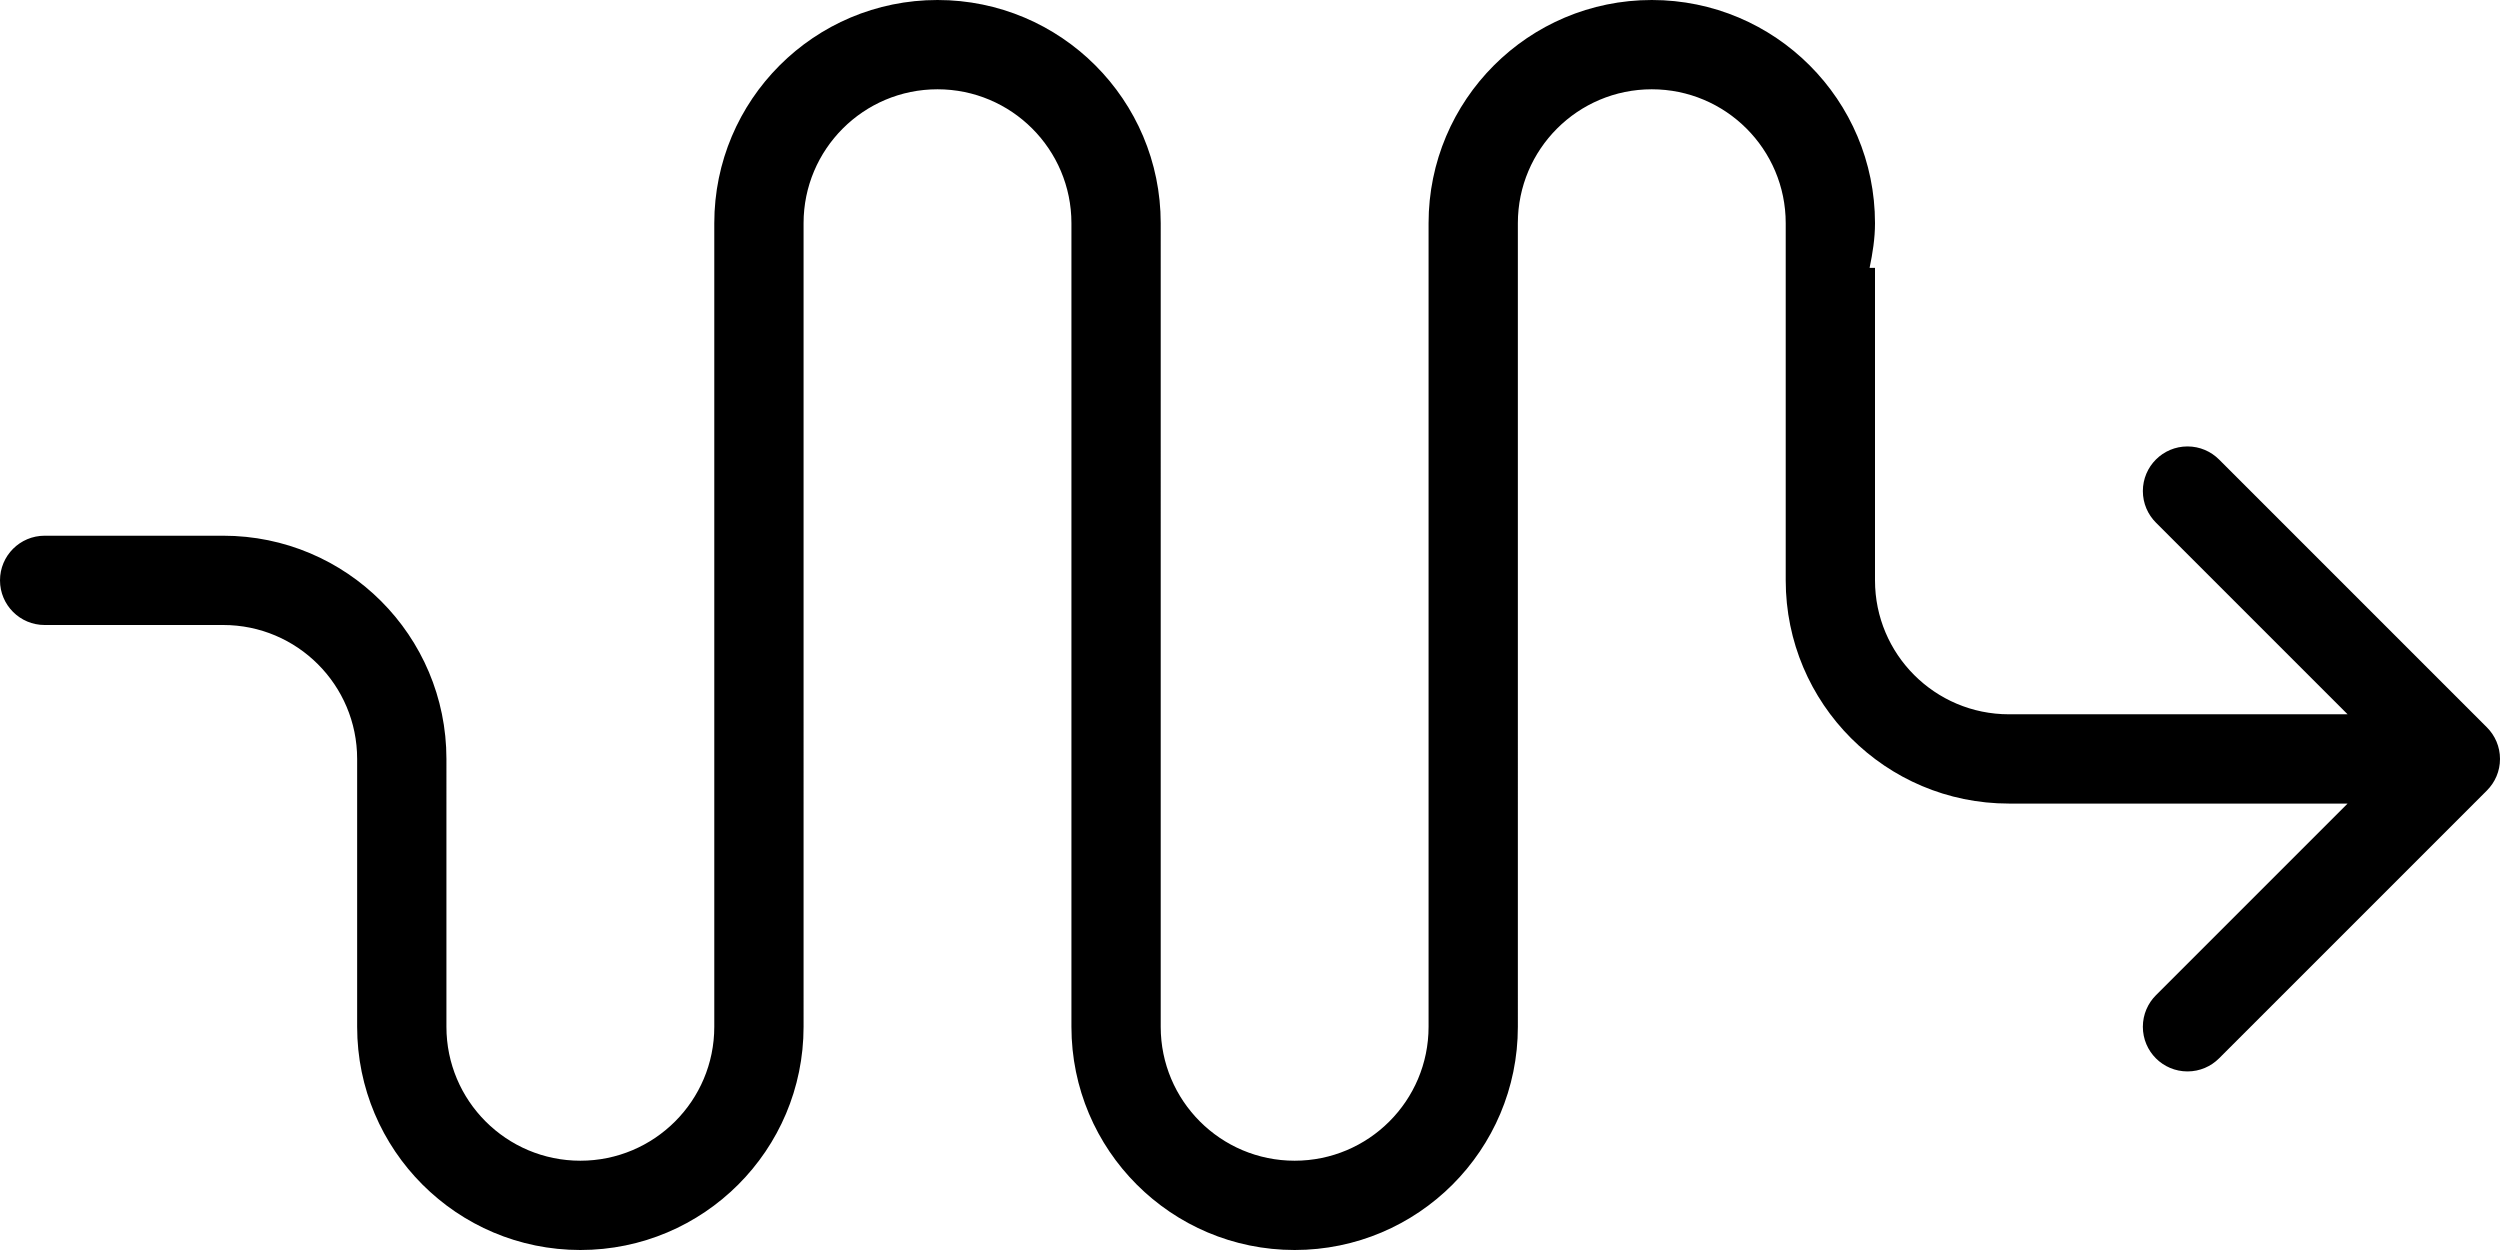 <?xml version="1.0" encoding="iso-8859-1"?>
<!-- Generator: Adobe Illustrator 16.0.4, SVG Export Plug-In . SVG Version: 6.00 Build 0)  -->
<!DOCTYPE svg PUBLIC "-//W3C//DTD SVG 1.1//EN" "http://www.w3.org/Graphics/SVG/1.1/DTD/svg11.dtd">
<svg version="1.1" id="Layer_1" xmlns="http://www.w3.org/2000/svg" xmlns:xlink="http://www.w3.org/1999/xlink" x="0px" y="0px"
	 width="56px" height="28px" viewBox="0 0 56 28" style="enable-background:new 0 0 56 28;" xml:space="preserve">
<g id="_x39_03-squiggle_x40_2x.png">
	<g>
		<path d="M55.707,16.293l-6-6C49.526,10.112,49.276,10,49,10c-0.553,0-1,0.448-1,1c0,0.276,0.112,0.526,0.293,0.707L52.586,16H51
			h-2.022H45c-1.657,0-3-1.343-3-3V9.022V8V6h-0.121C41.946,5.676,42,5.345,42,5c0-2.762-2.238-5-5-5s-5,2.238-5,5v14.022V23
			c0,1.657-1.343,3-3,3s-3-1.343-3-3v-3.978V5c0-2.762-2.238-5-5-5s-5,2.238-5,5v14.022V23c0,1.657-1.343,3-3,3s-3-1.343-3-3v-3.978
			V17c0-2.762-2.238-5-5-5H1c-0.553,0-1,0.448-1,1c0,0.553,0.447,1,1,1h0.022H5c1.657,0,3,1.343,3,3v3.978V23c0,2.762,2.238,5,5,5
			s5-2.238,5-5V8.978V5c0-1.656,1.343-3,3-3s3,1.344,3,3v3.978V23c0,2.762,2.238,5,5,5s5-2.238,5-5V10V8.978V5c0-1.656,1.343-3,3-3
			s3,1.344,3,3v1v2.978V13c0,2.762,2.238,5,5,5h7.586l-4.293,4.293C48.112,22.474,48,22.724,48,23c0,0.553,0.447,1,1,1
			c0.276,0,0.526-0.112,0.707-0.293l6-6C55.888,17.526,56,17.276,56,17S55.888,16.474,55.707,16.293z"/>
	</g>
</g>
<g>
</g>
<g>
</g>
<g>
</g>
<g>
</g>
<g>
</g>
<g>
</g>
<g>
</g>
<g>
</g>
<g>
</g>
<g>
</g>
<g>
</g>
<g>
</g>
<g>
</g>
<g>
</g>
<g>
</g>
</svg>
